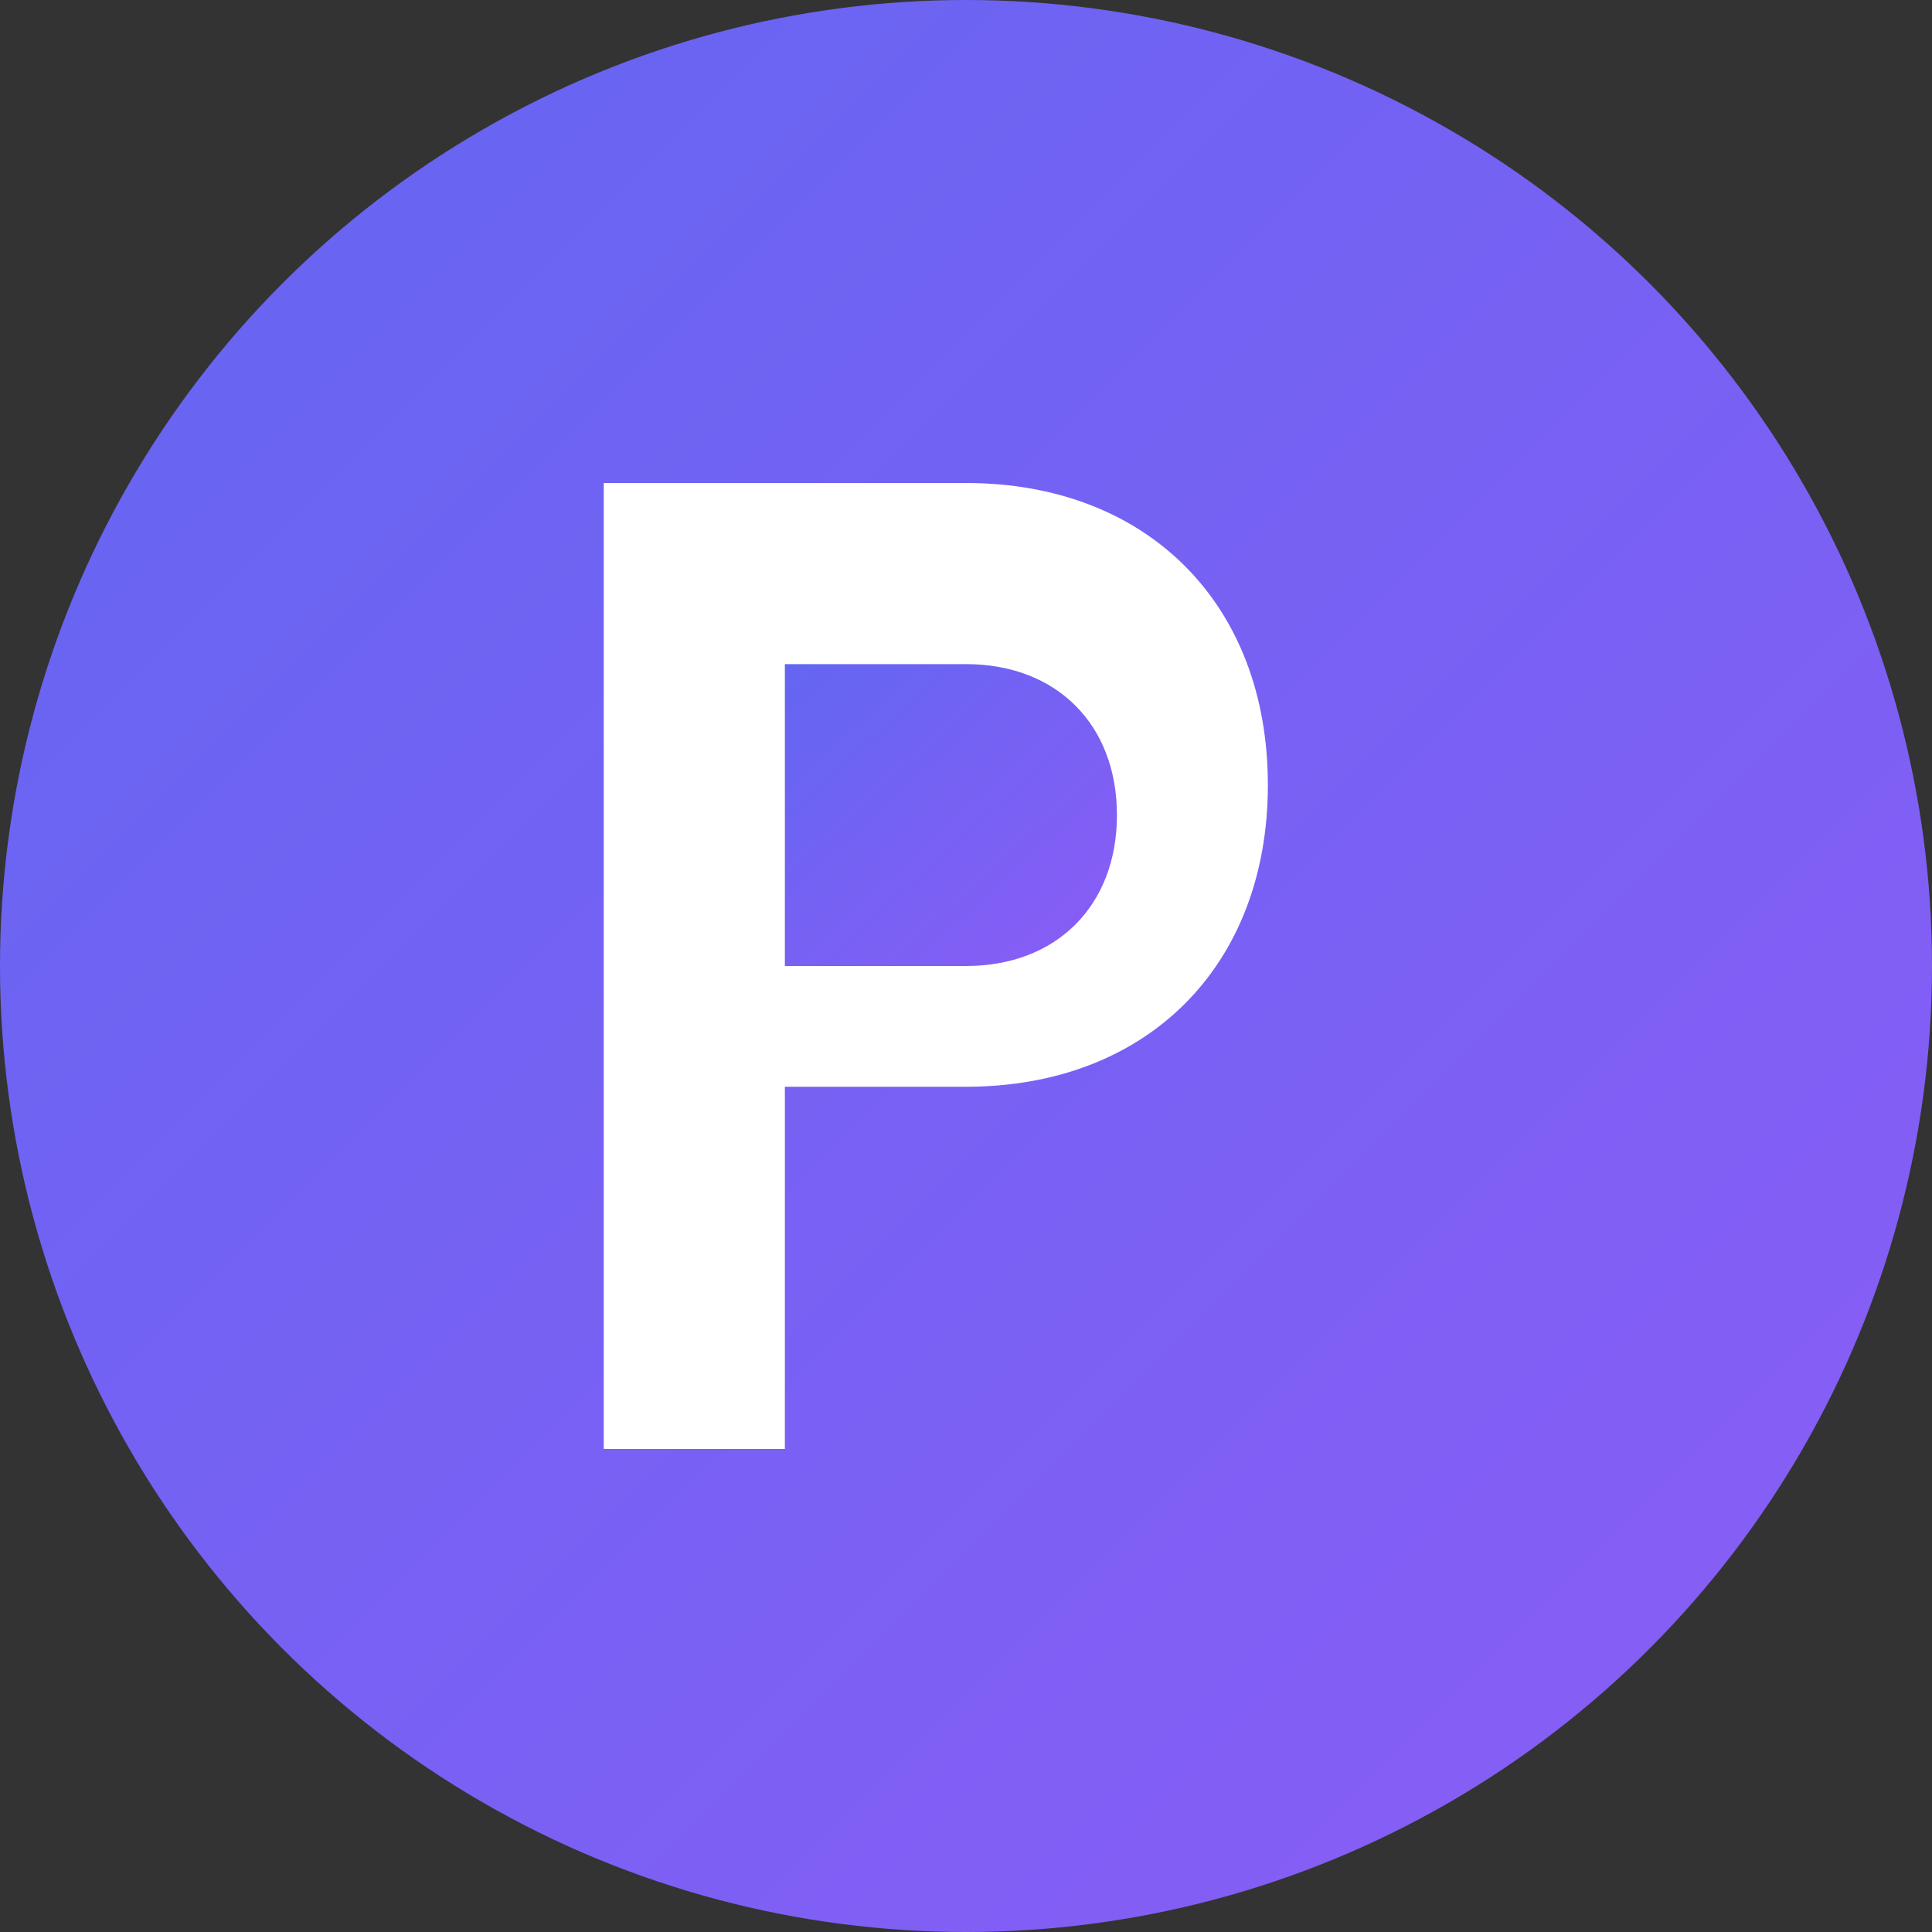 <svg width="32" height="32" viewBox="0 0 32 32" fill="none" xmlns="http://www.w3.org/2000/svg">
  <rect x="0" y="0" width="32" height="32" fill="#333333" stroke="none"/>
  <!-- Background circle -->
  <circle cx="16" cy="16" r="16" fill="url(#gradient)"/>
  
  <!-- Pilates symbol - stylized P -->
  <path d="M10 8h6c3 0 5 2 5 5s-2 5-5 5h-3v6h-3V8z" fill="white"/>
  <path d="M13 11v5h3c1.5 0 2.5-1 2.5-2.5S17.5 11 16 11h-3z" fill="url(#gradient)"/>
  
  <!-- Gradient definition -->
  <defs>
    <linearGradient id="gradient" x1="0%" y1="0%" x2="100%" y2="100%">
      <stop offset="0%" style="stop-color:#6366f1;stop-opacity:1" />
      <stop offset="100%" style="stop-color:#8b5cf6;stop-opacity:1" />
    </linearGradient>
  </defs>
</svg>
